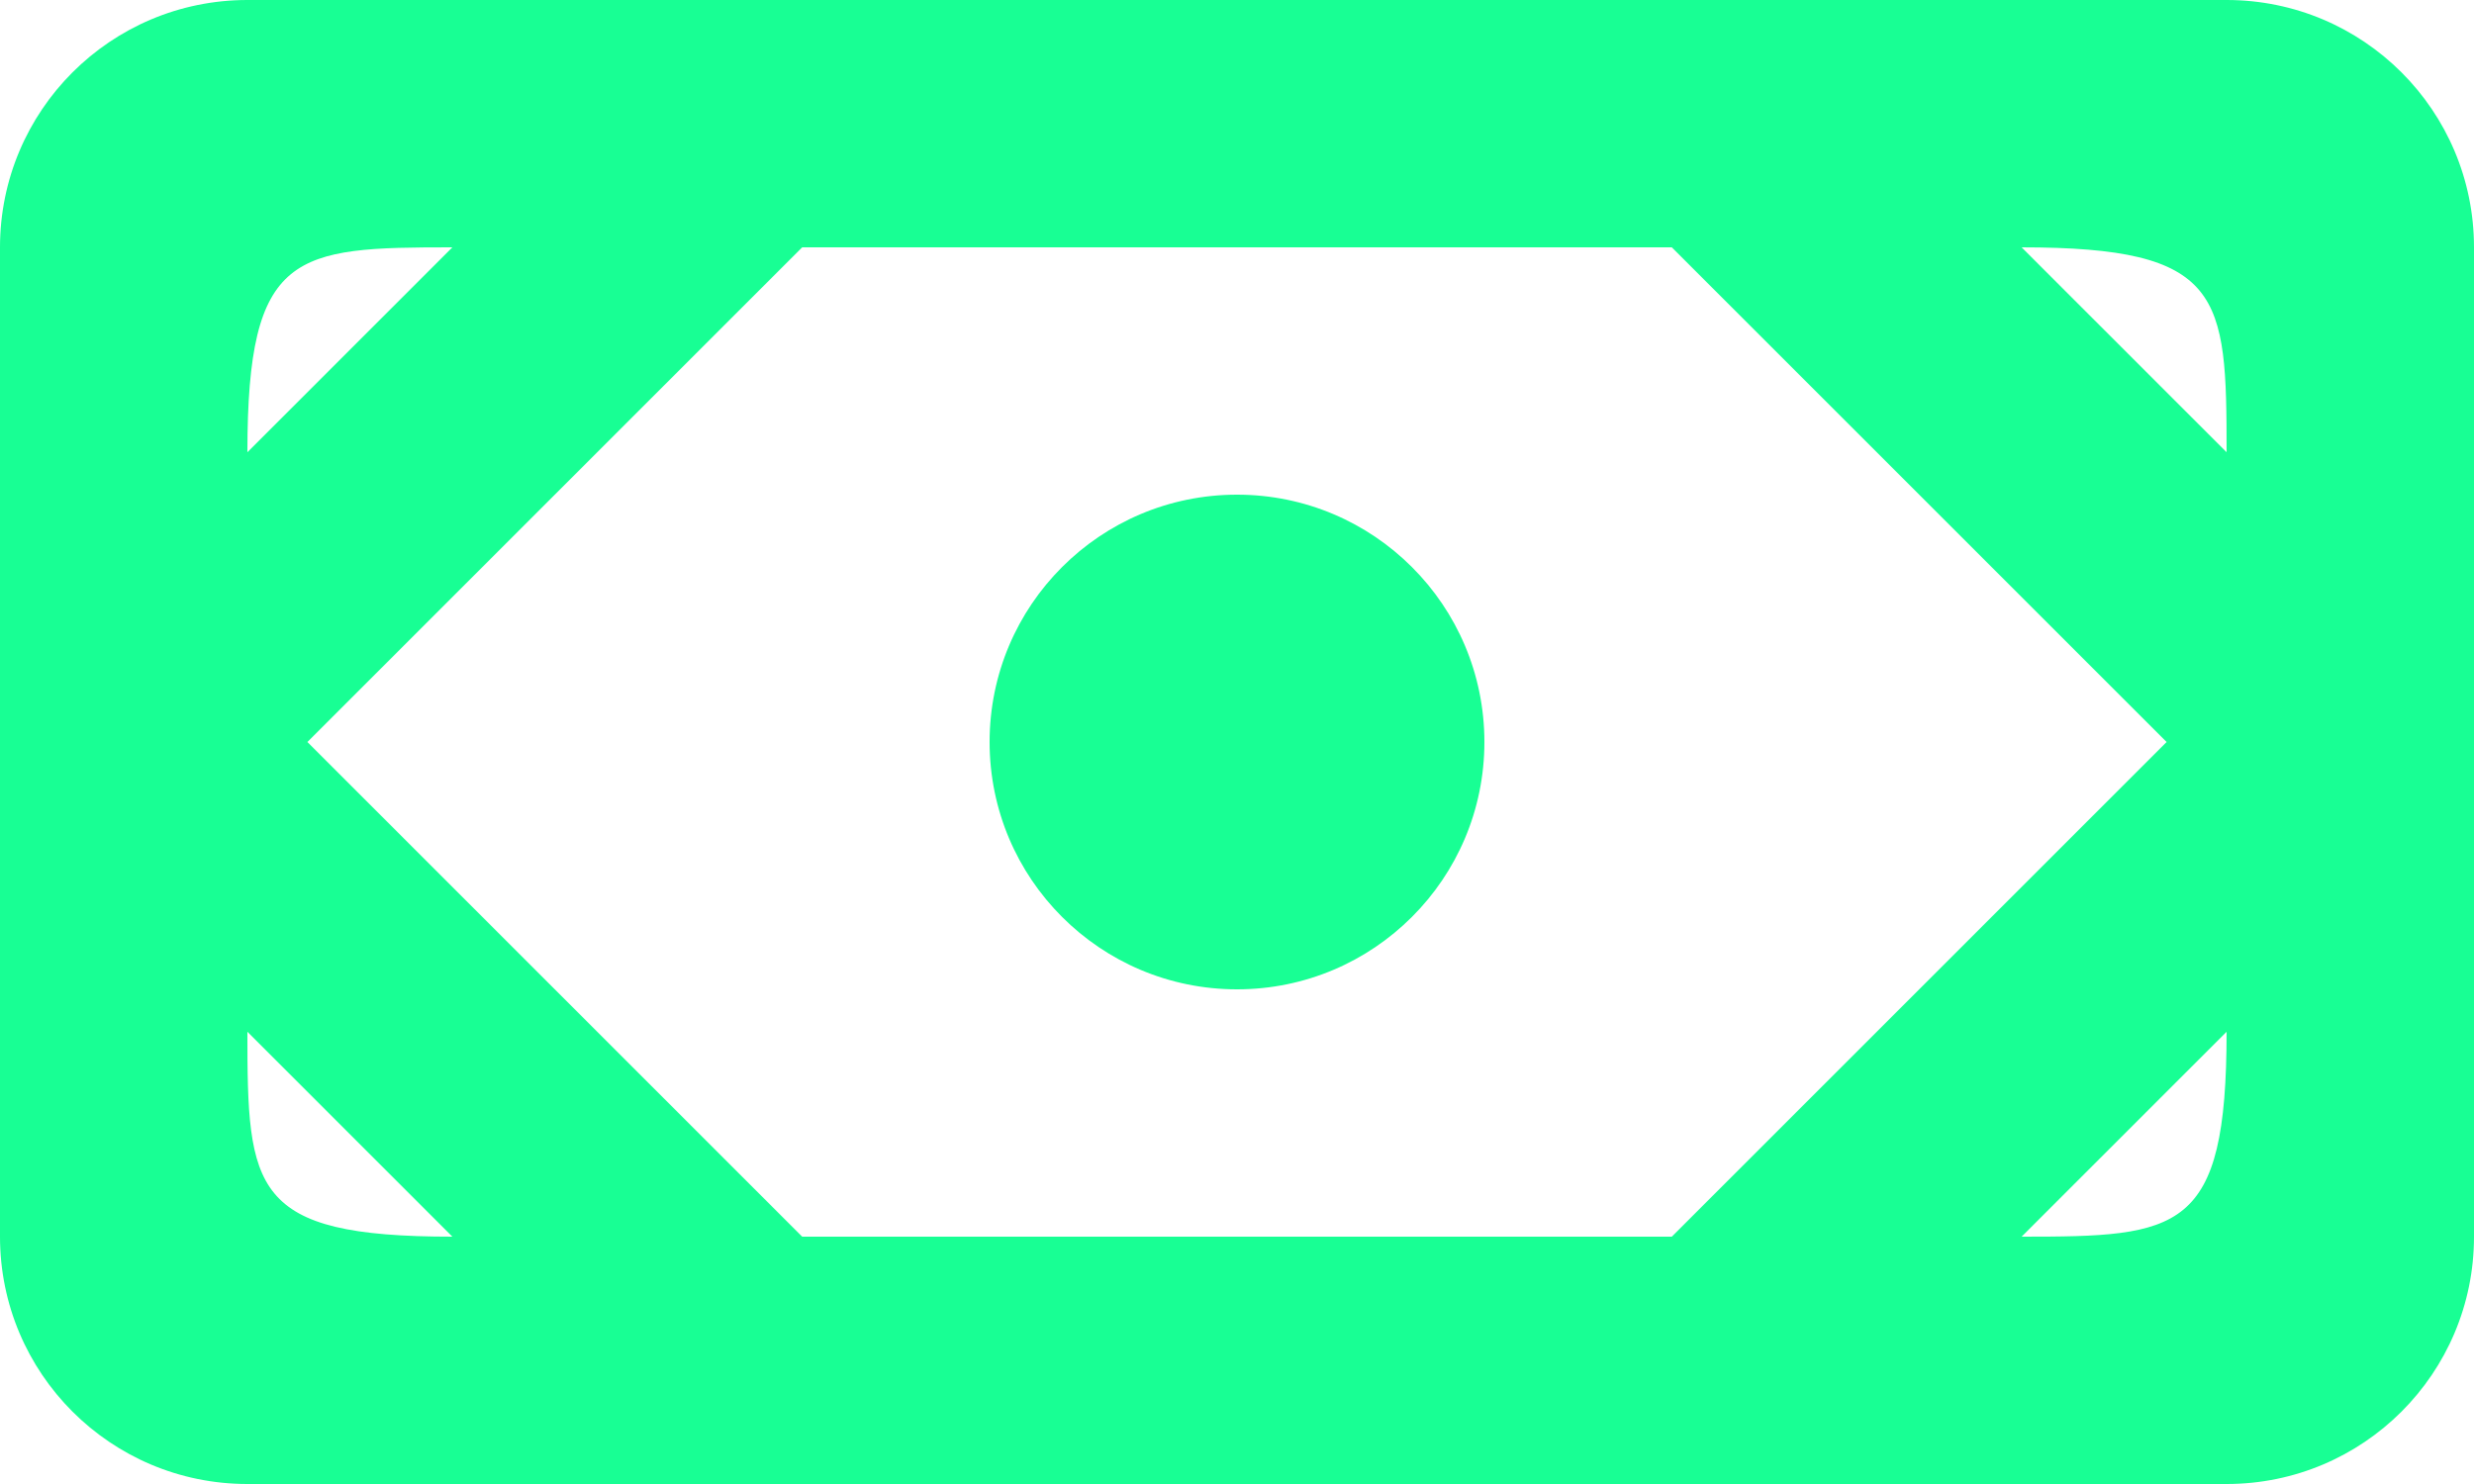 <?xml version="1.0" encoding="UTF-8" standalone="no"?>
<svg width="20px" height="12px" viewBox="0 0 20 12" version="1.1" xmlns="http://www.w3.org/2000/svg" xmlns:xlink="http://www.w3.org/1999/xlink">
    <!-- Generator: Sketch 3.8.1 (29687) - http://www.bohemiancoding.com/sketch -->
    <title>money_round [#1181]</title>
    <desc>Created with Sketch.</desc>
    <defs></defs>
    <g id="Page-1" stroke="none" stroke-width="1" fill="none" fill-rule="evenodd">
        <g id="Dribbble-Dark-Preview" transform="translate(-380, -2923)" fill="#18FF94">
            <g id="icons" transform="translate(56, 160)">
                <path d="M332,2769 C332,2767.895 332.895,2767 334,2767 C335.105,2767 336,2767.895 336,2769 C336,2770.105 335.105,2771 334,2771 C332.895,2771 332,2770.105 332,2769 L332,2769 Z M340.343,2765 C341.972,2765 342,2765.384 342,2766.657 L340.343,2765 Z M340.343,2773 L342,2771.343 C342,2772.97 341.62,2773 340.343,2773 L340.343,2773 Z M326,2771.343 L327.657,2773 C326.03,2773 326,2772.62 326,2771.343 L326,2771.343 Z M327.657,2765 L326,2766.657 C326,2765.028 326.384,2765 327.657,2765 L327.657,2765 Z M337.515,2765 L341.515,2769 L337.515,2773 L330.485,2773 L326.485,2769 L330.485,2765 L337.515,2765 Z M342,2763 L326,2763 C324.895,2763 324,2763.895 324,2765 L324,2773 C324,2774.105 324.895,2775 326,2775 L342,2775 C343.105,2775 344,2774.105 344,2773 L344,2765 C344,2763.895 343.105,2763 342,2763 L342,2763 Z" id="money_round-[#1181]"></path>
            </g>
        </g>
    </g>
</svg>